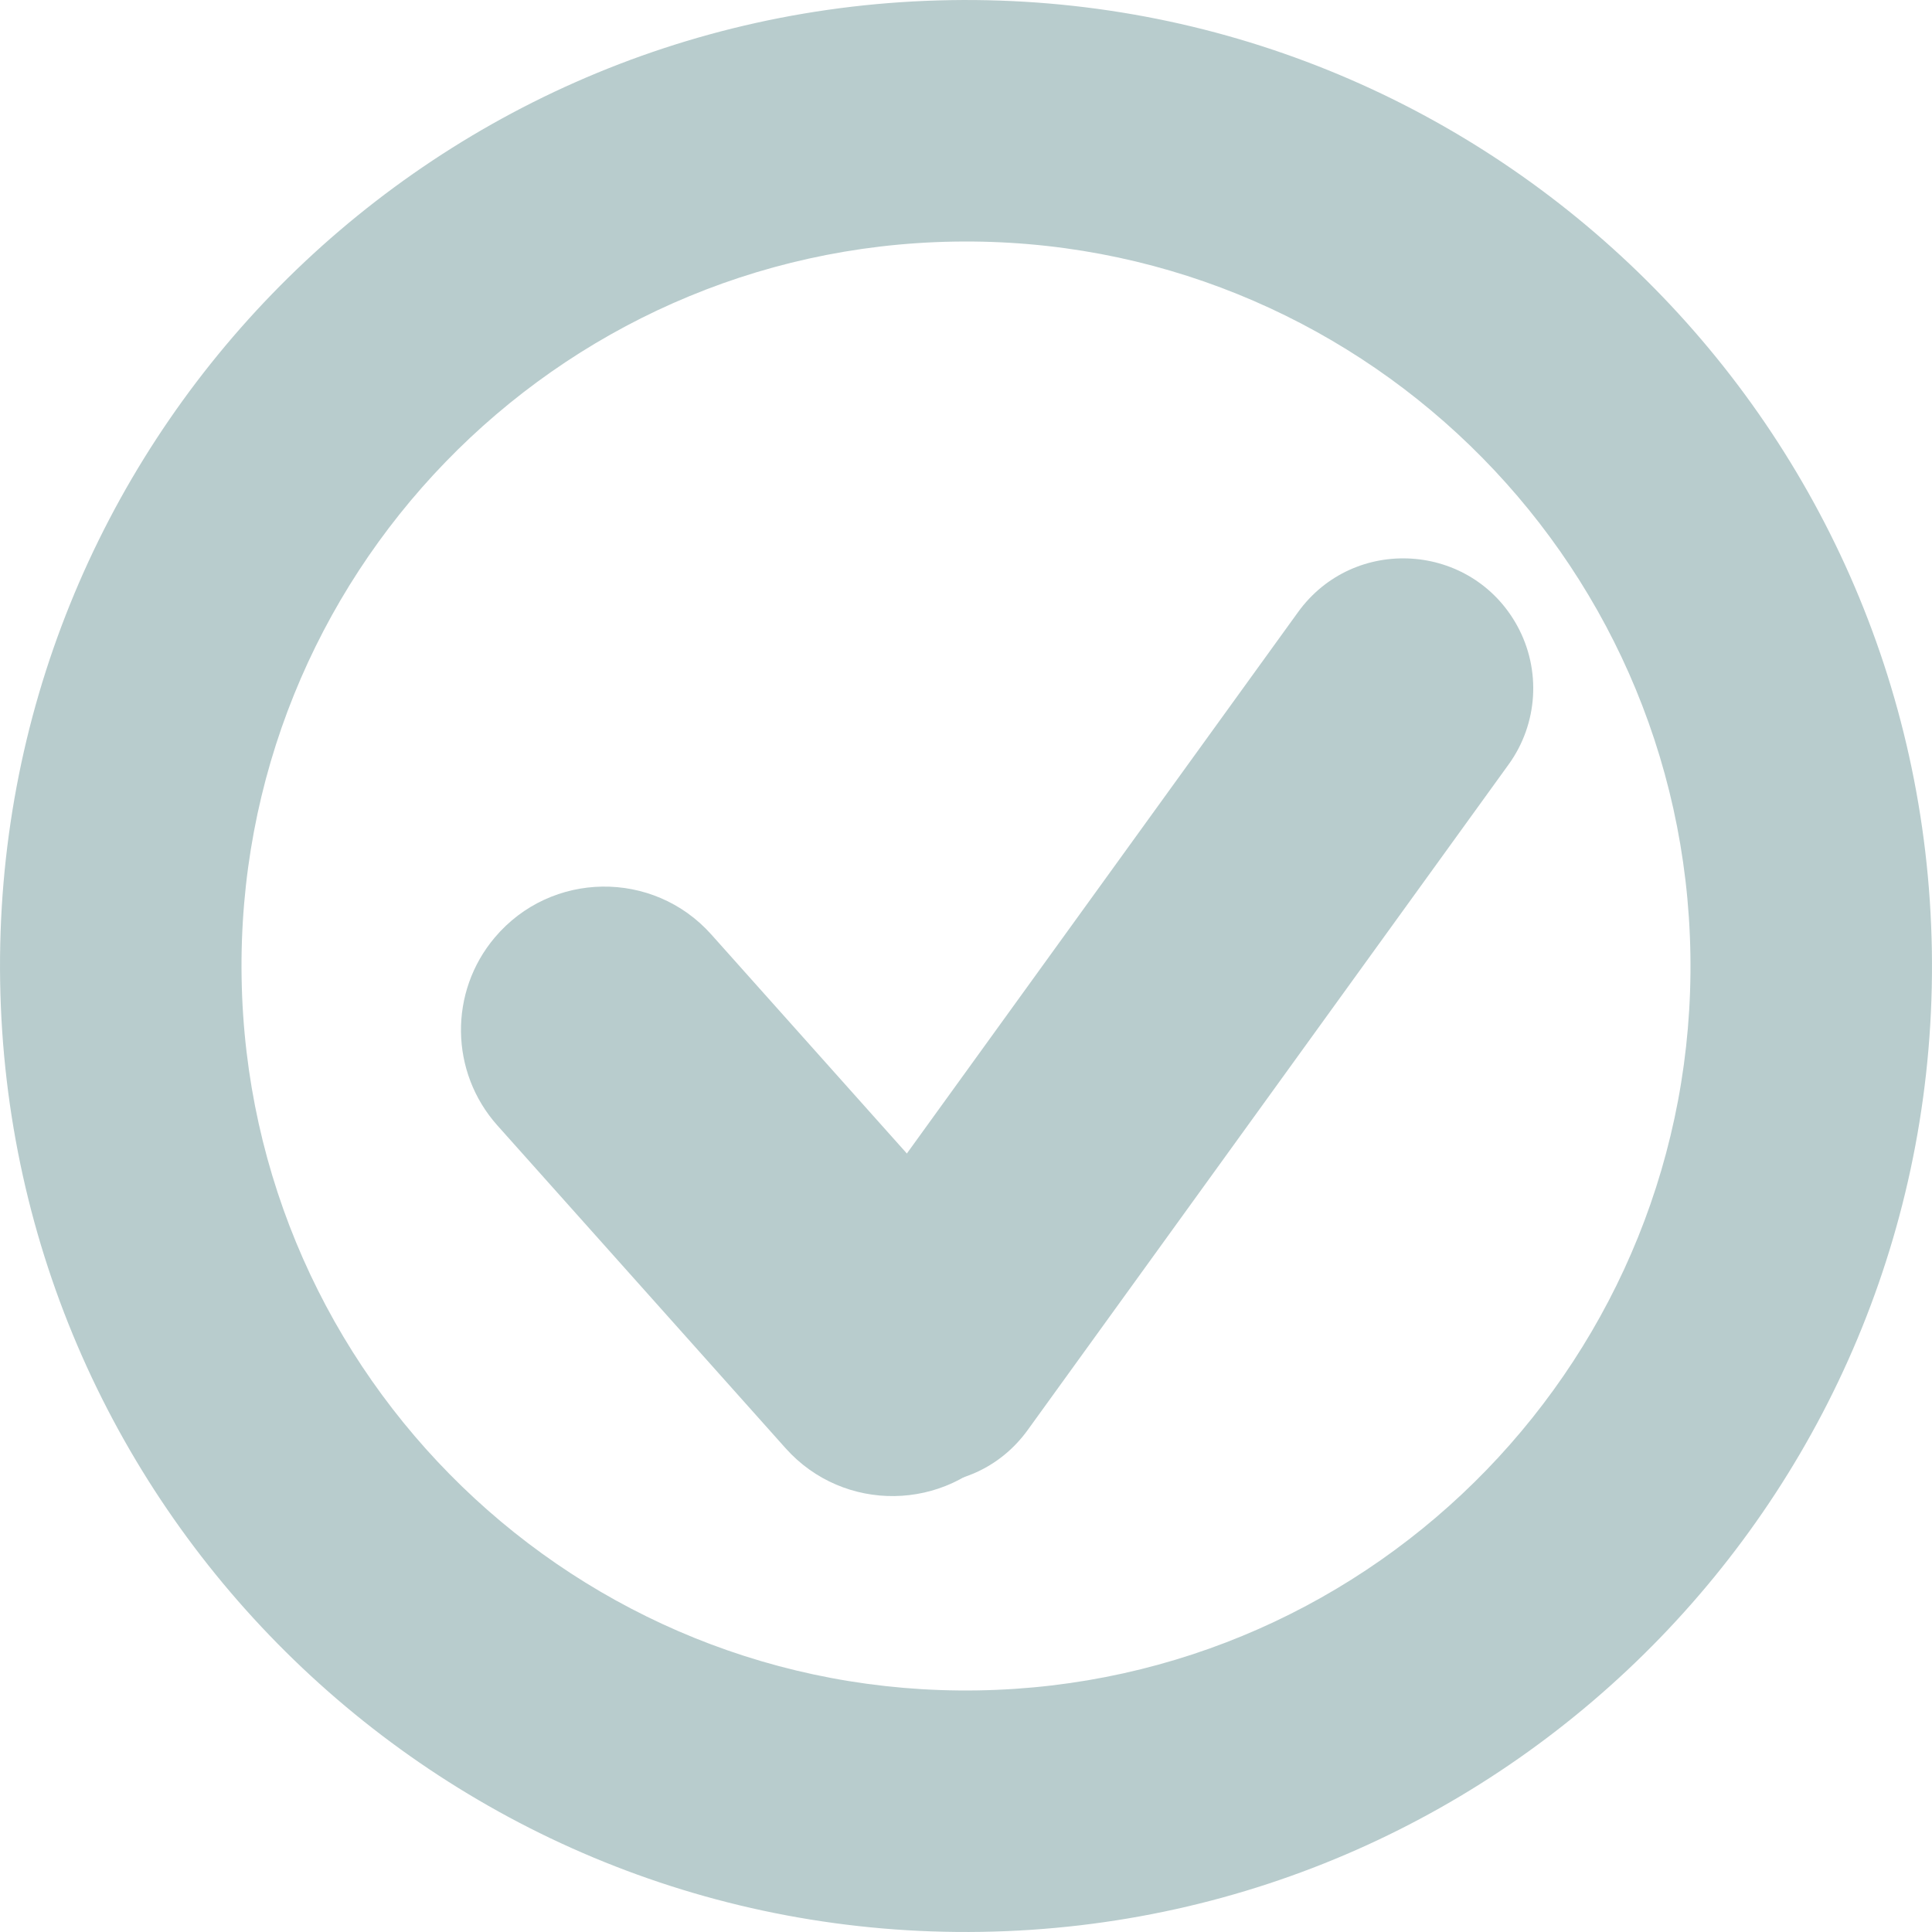 <svg width="56" height="56" viewBox="0 0 56 56" fill="none" xmlns="http://www.w3.org/2000/svg">
<path fill-rule="evenodd" clip-rule="evenodd" d="M55.996 27.55C55.748 12.088 43.012 -0.245 27.55 0.004C12.088 0.252 -0.245 12.988 0.004 28.45C0.252 43.911 12.988 56.245 28.45 55.996C43.912 55.748 56.245 43.012 55.996 27.55ZM48.997 27.663C48.811 16.066 39.259 6.816 27.663 7.003C16.066 7.189 6.816 16.741 7.003 28.337C7.189 39.934 16.741 49.184 28.337 48.997C39.934 48.811 49.184 39.259 48.997 27.663Z" fill="#B8CCCD"/>
<path d="M29.044 41.892C27.413 43.821 24.452 43.861 22.77 41.977L14.417 32.622C13.038 31.077 13.007 28.753 14.343 27.172C15.974 25.242 18.935 25.202 20.617 27.086L28.97 36.441C30.349 37.986 30.381 40.31 29.044 41.892Z" fill="#B8CCCD"/>
<path d="M23.432 41.051C22.734 39.777 22.832 38.215 23.683 37.037L37.623 17.745C39.244 15.501 42.651 15.715 43.98 18.143C44.677 19.418 44.579 20.98 43.729 22.157L29.789 41.449C28.168 43.693 24.761 43.48 23.432 41.051Z" fill="#B8CCCD"/>
</svg>
